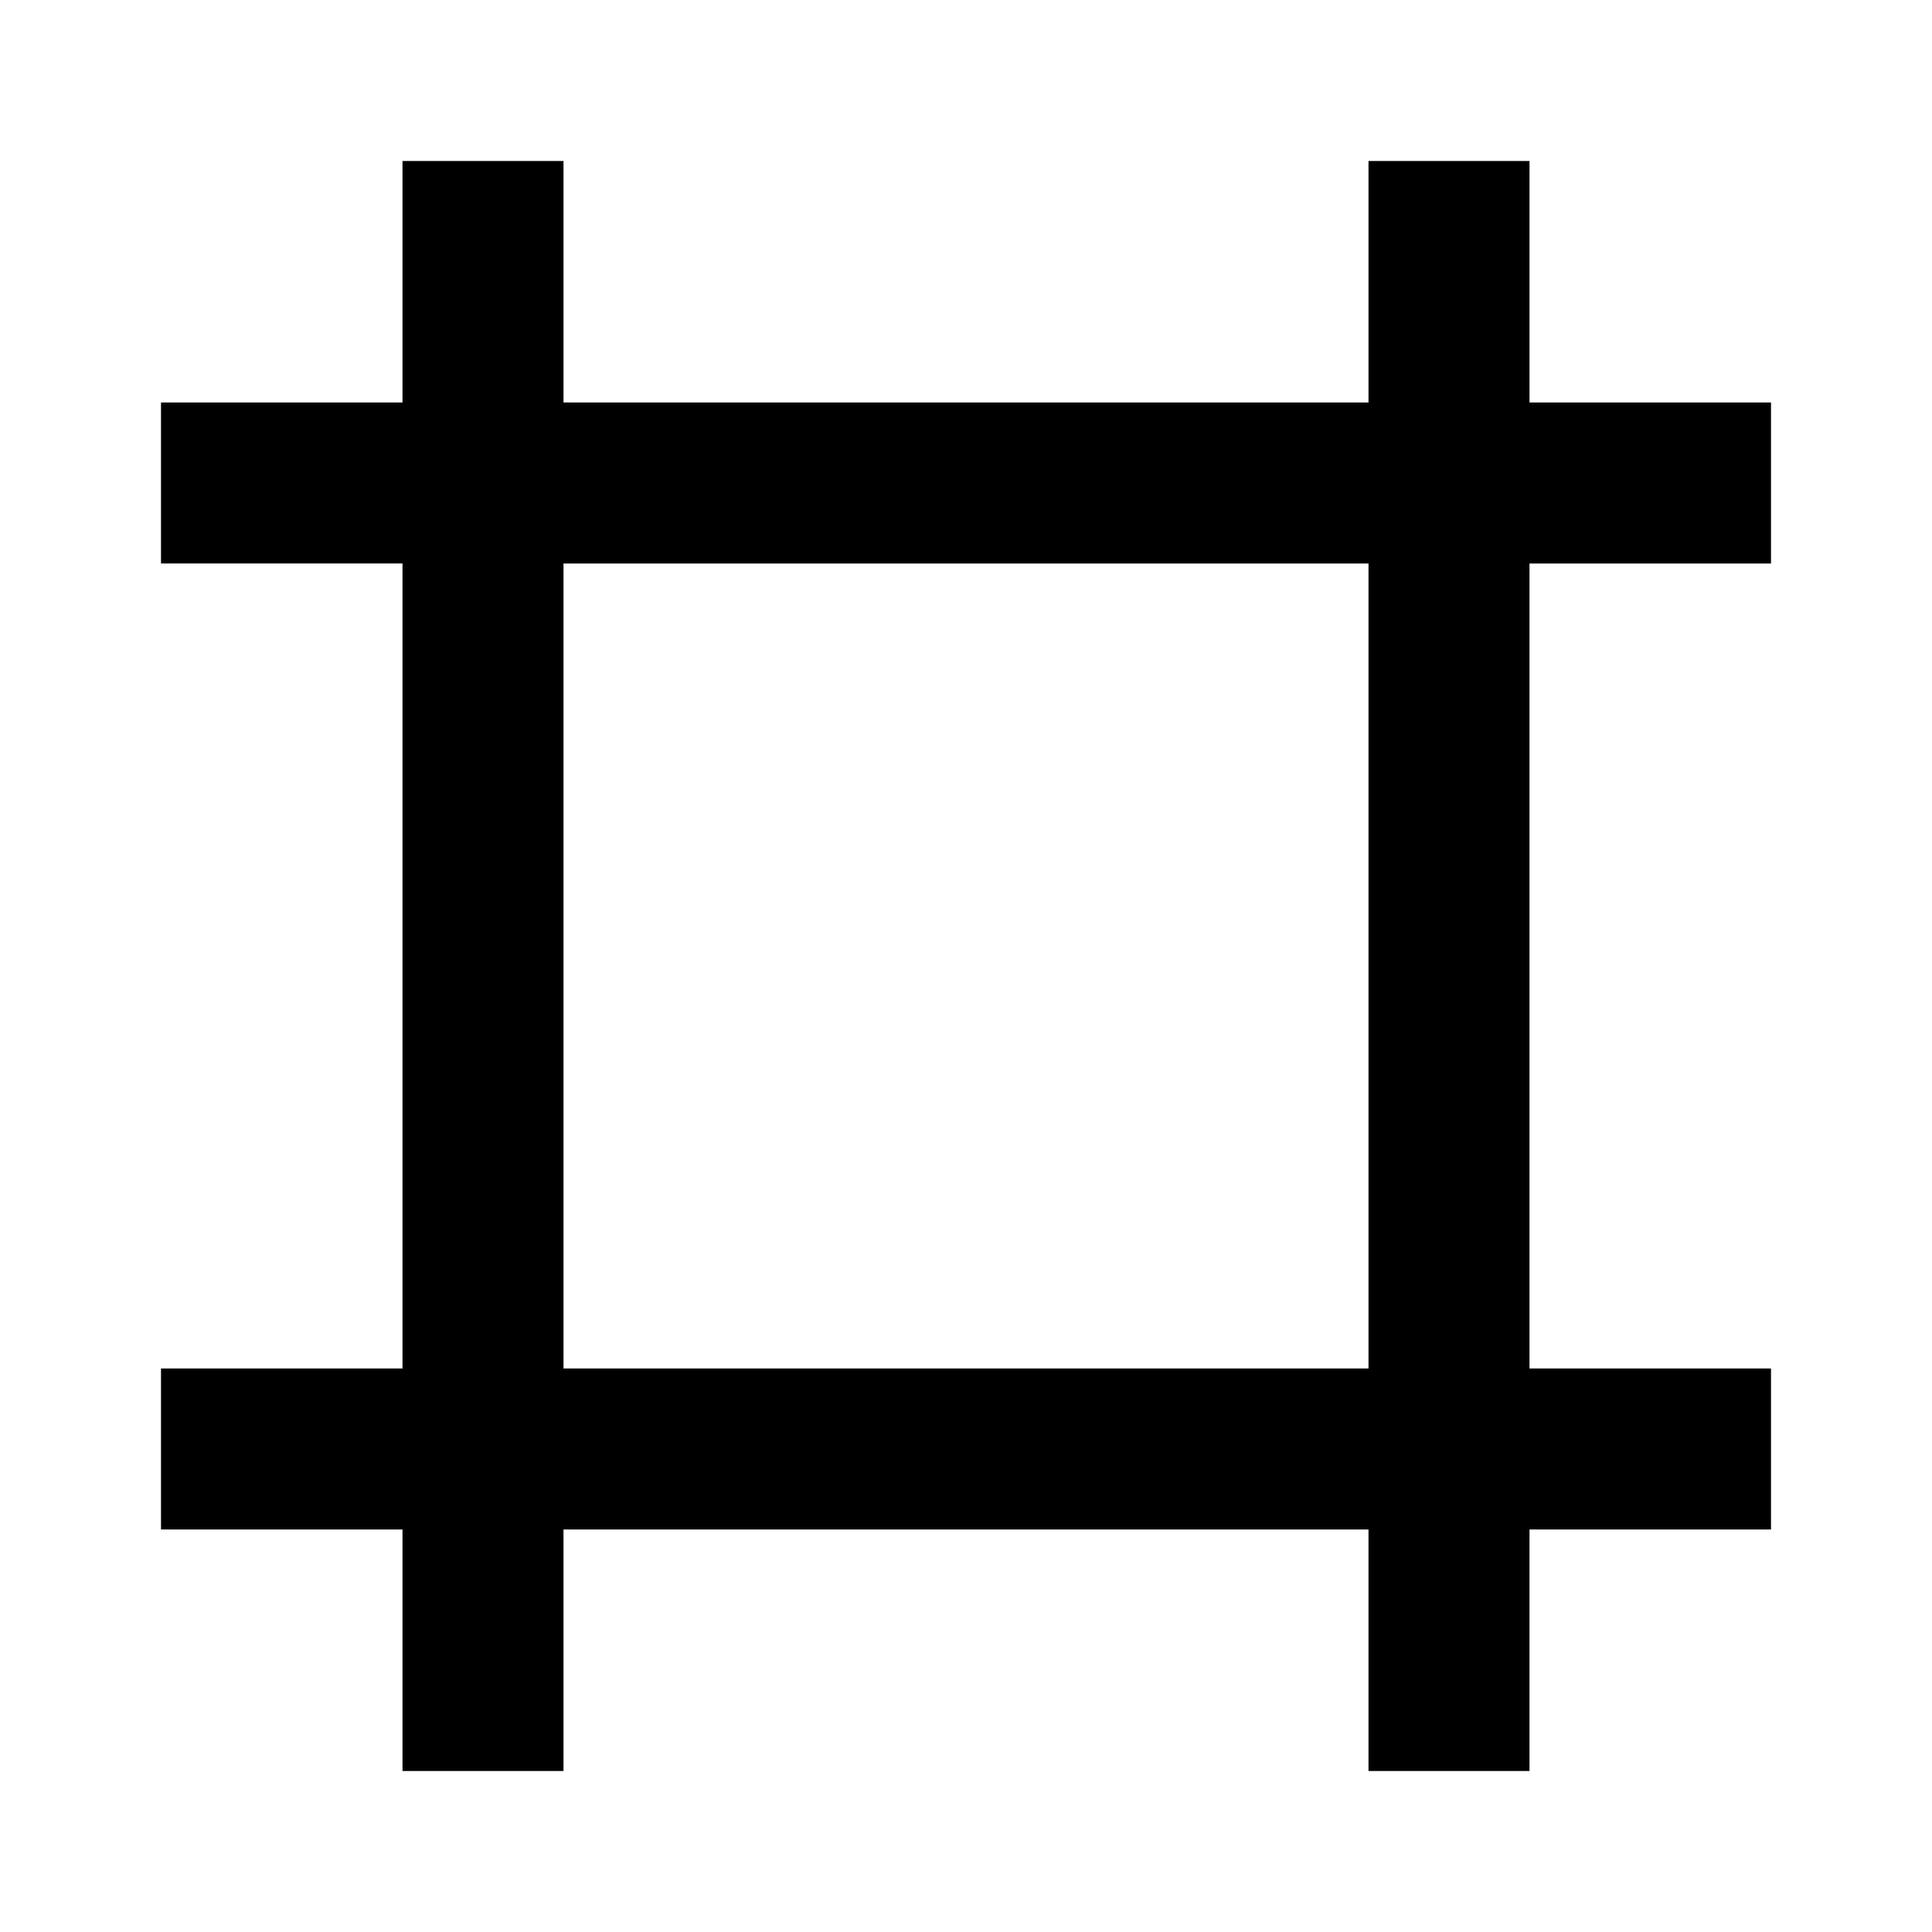 <svg xmlns="http://www.w3.org/2000/svg" width="24" height="24"><!--Boxicons v3.0 https://boxicons.com | License  https://docs.boxicons.com/free--><path d="M19 2h-2v3H7V2H5v3H2v2h3v10H2v2h3v3h2v-3h10v3h2v-3h3v-2h-3V7h3V5h-3zm-2 15H7V7h10z"/></svg>